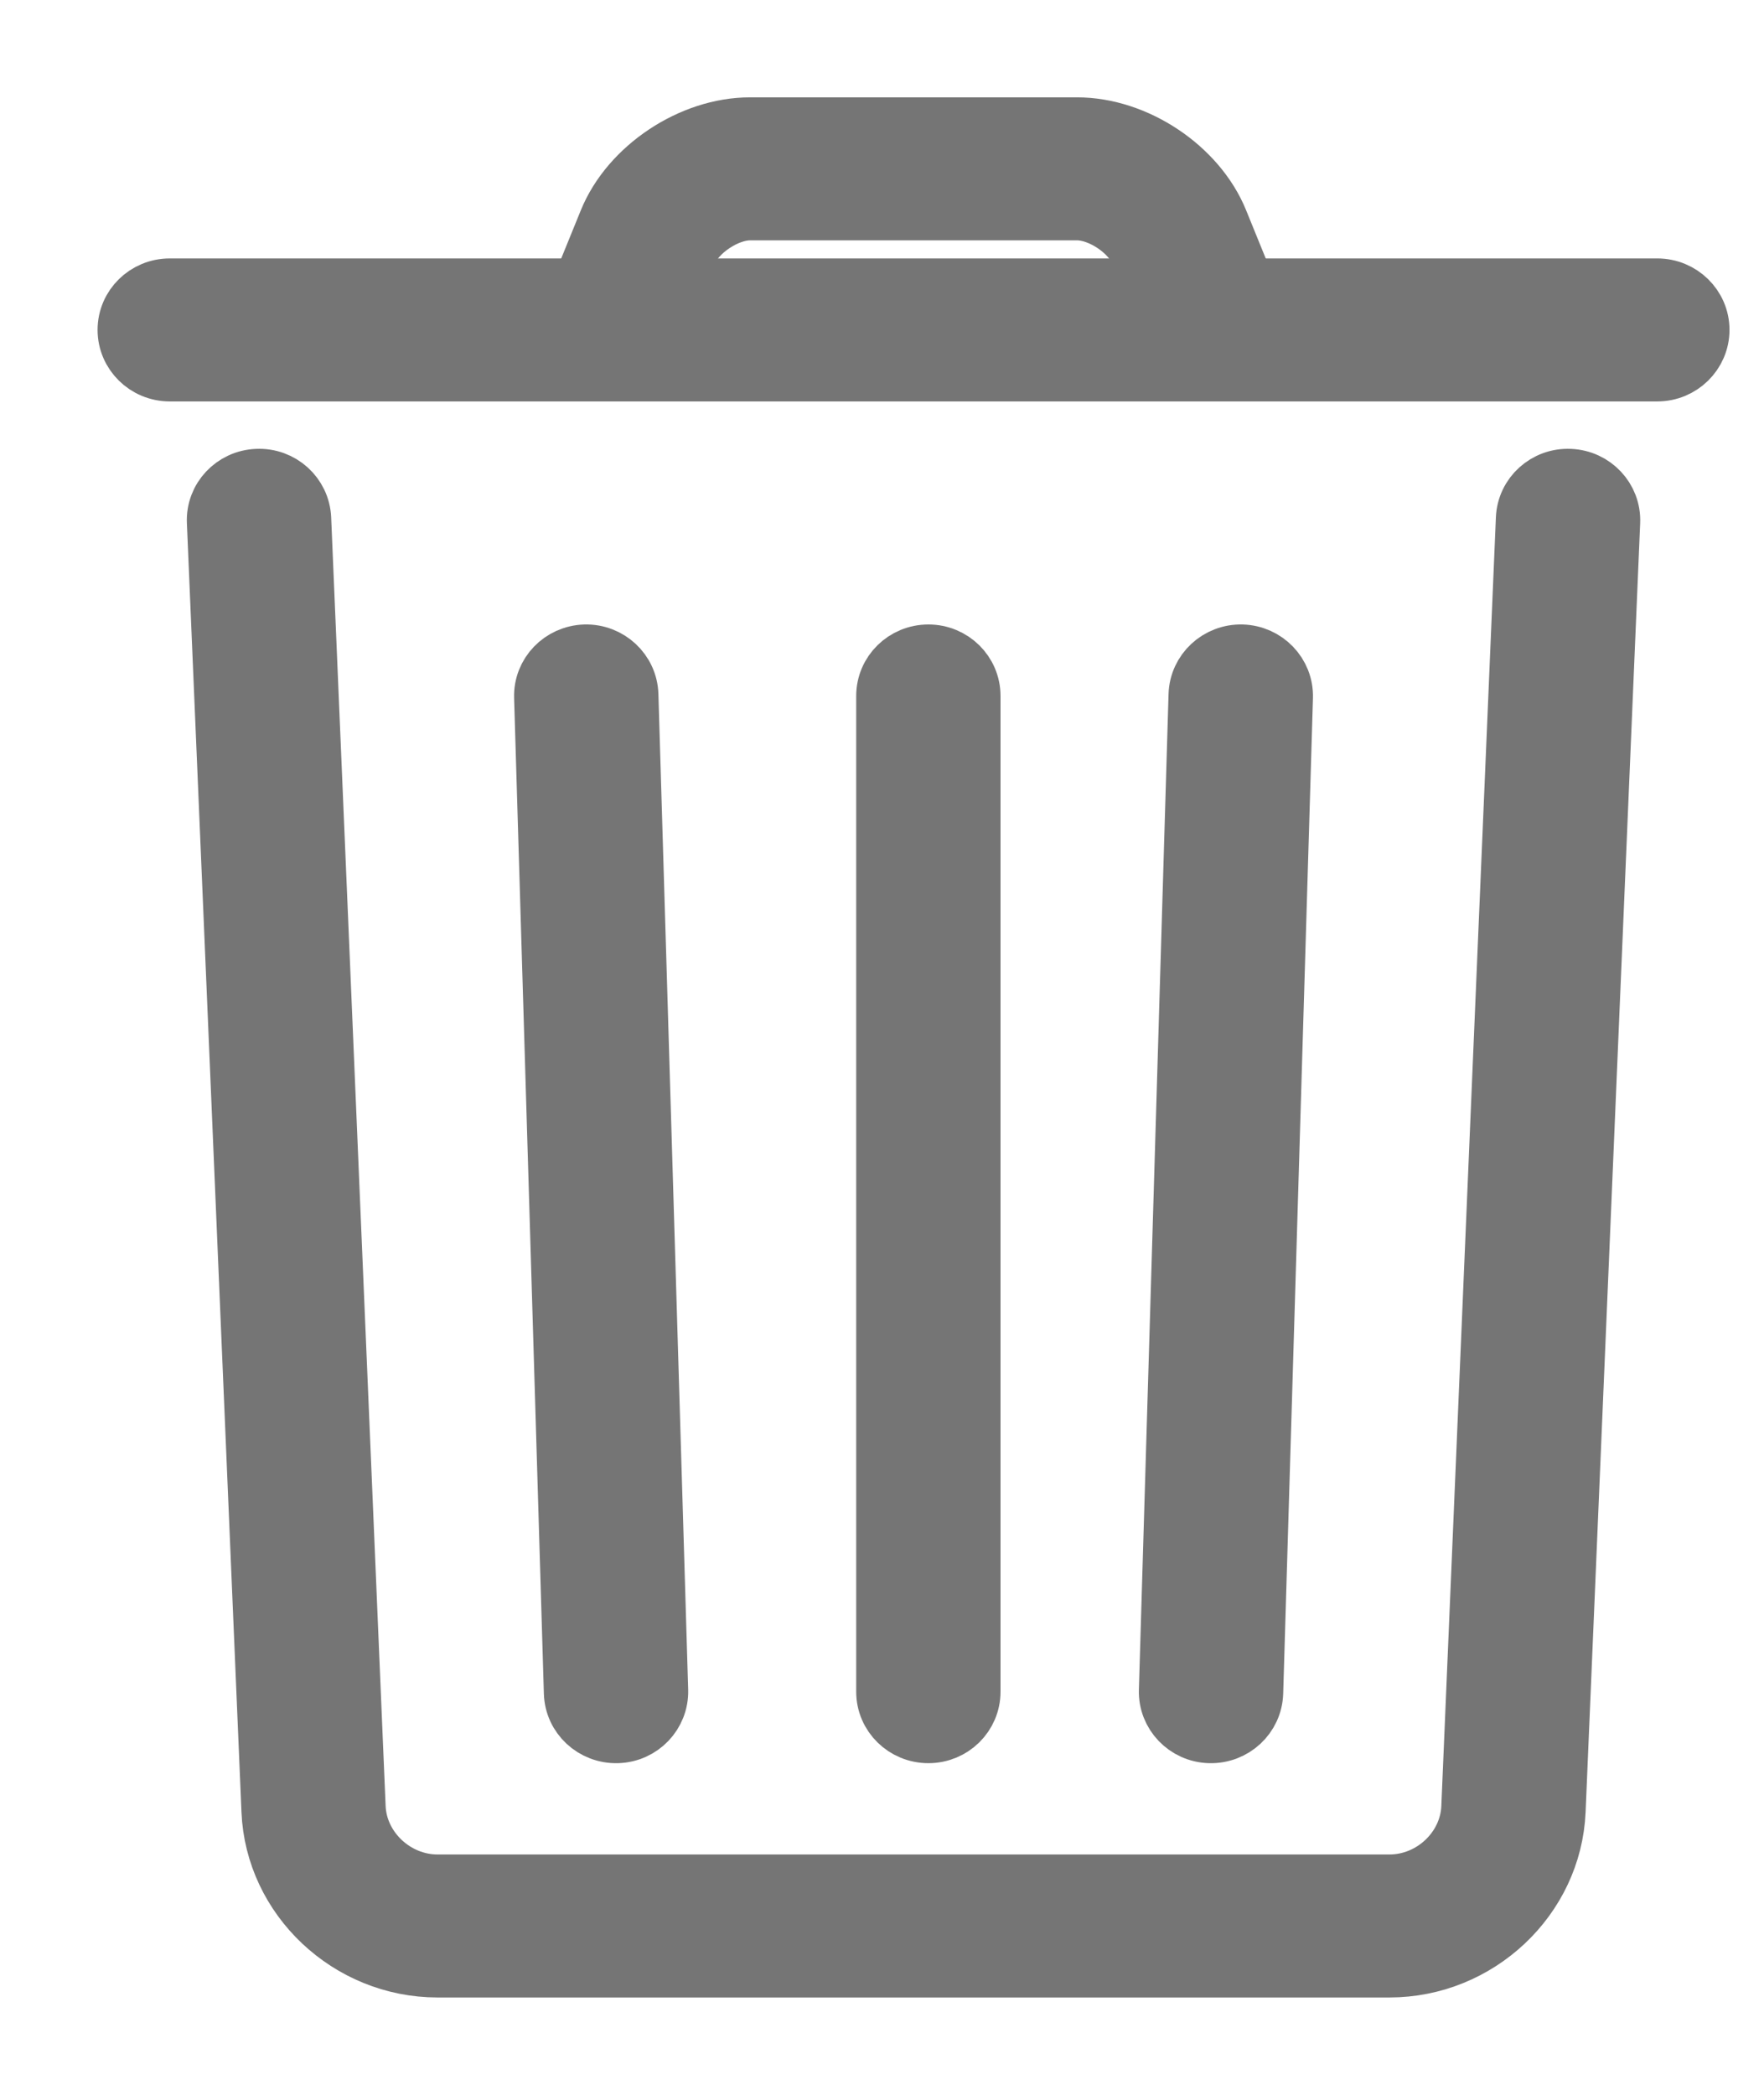<?xml version="1.0" encoding="UTF-8"?>
<svg width="16px" height="19px" viewBox="0 0 16 19" version="1.1" xmlns="http://www.w3.org/2000/svg" xmlns:xlink="http://www.w3.org/1999/xlink">
    <!-- Generator: Sketch 52.2 (67145) - http://www.bohemiancoding.com/sketch -->
    <title>Delete</title>
    <desc>Created with Sketch.</desc>
    <g id="Page-1" stroke="none" stroke-width="1" fill="none" fill-rule="evenodd">
        <g id="08_Account-Opening-Form_upload" transform="translate(-1105, -523)" fill="#757575" stroke="#757575" stroke-width="0.5">
            <g id="Delete" transform="translate(1106, 524)">
                <path d="M12.818,3.702 L12.323,15.392 C12.307,15.764 11.982,16.07 11.603,16.07 L2.968,16.07 C2.59,16.07 2.264,15.763 2.248,15.392 L1.754,3.702 C1.744,3.482 1.556,3.311 1.332,3.321 C1.109,3.33 0.935,3.515 0.945,3.735 L1.44,15.426 C1.473,16.223 2.156,16.867 2.968,16.867 L11.603,16.867 C12.415,16.867 13.098,16.224 13.132,15.426 L13.627,3.735 C13.636,3.515 13.462,3.33 13.239,3.321 C13.016,3.311 12.827,3.482 12.818,3.702 Z" id="Path"></path>
                <path d="M7.016,5.312 L7.016,14.344 C7.016,14.564 7.197,14.742 7.421,14.742 C7.644,14.742 7.825,14.564 7.825,14.344 L7.825,5.312 C7.825,5.092 7.644,4.914 7.421,4.914 C7.197,4.914 7.016,5.092 7.016,5.312 Z" id="Path"></path>
                <path d="M3.913,5.324 L4.183,14.355 C4.189,14.575 4.376,14.748 4.599,14.742 C4.823,14.736 4.998,14.552 4.992,14.332 L4.722,5.301 C4.715,5.081 4.529,4.908 4.306,4.914 C4.082,4.921 3.906,5.104 3.913,5.324 Z" id="Path"></path>
                <path d="M9.849,5.301 L9.58,14.332 C9.573,14.552 9.749,14.736 9.972,14.742 C10.196,14.748 10.382,14.575 10.389,14.355 L10.659,5.324 C10.665,5.104 10.489,4.921 10.266,4.914 C10.042,4.908 9.856,5.081 9.849,5.301 Z" id="Path"></path>
                <path d="M0.54,2.391 L14.032,2.391 C14.255,2.391 14.437,2.212 14.437,1.992 C14.437,1.772 14.255,1.594 14.032,1.594 L0.54,1.594 C0.316,1.594 0.135,1.772 0.135,1.992 C0.135,2.212 0.316,2.391 0.54,2.391 Z" id="Path"></path>
                <path d="M4.963,2.007 L5.252,1.297 C5.329,1.107 5.596,0.93 5.802,0.93 L8.77,0.93 C8.977,0.93 9.242,1.106 9.32,1.297 L9.608,2.007 L10.36,1.711 L10.071,1.001 C9.871,0.508 9.308,0.133 8.77,0.133 L5.802,0.133 C5.265,0.133 4.7,0.509 4.5,1.001 L4.211,1.711 L4.963,2.007 Z" id="Path"></path>
            </g>
        </g>
    </g>
</svg>